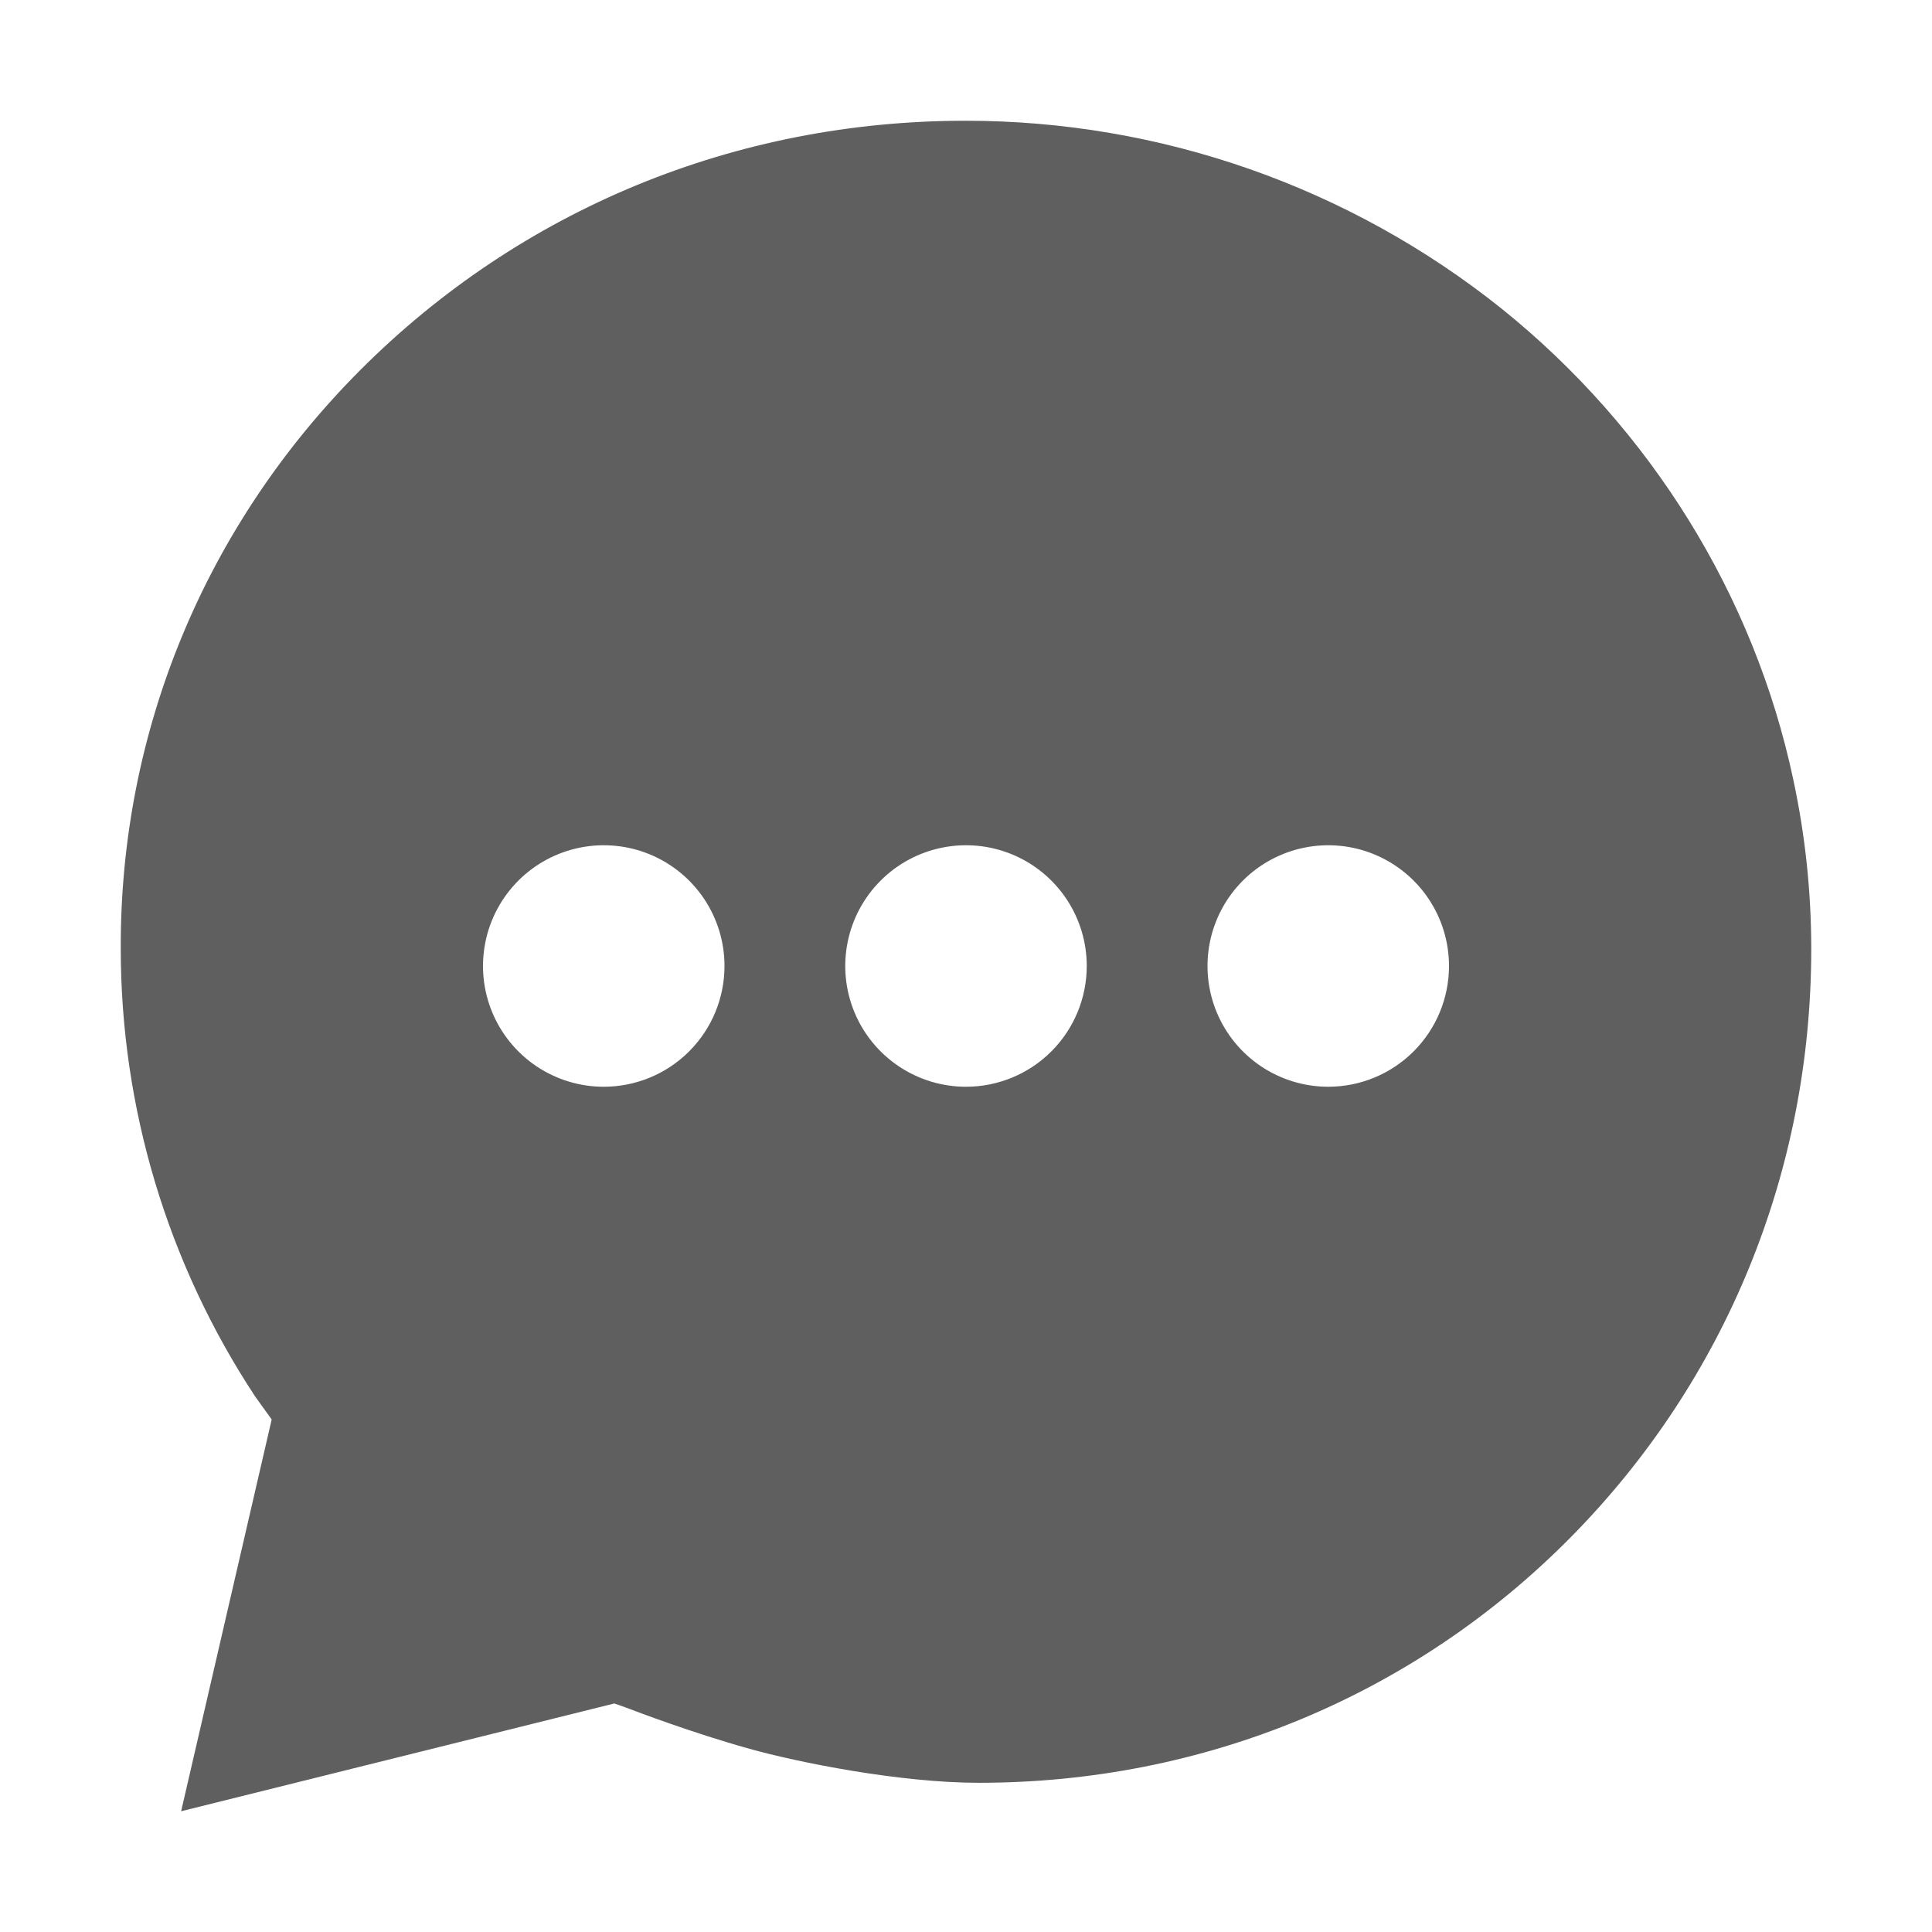 <svg width="192" height="192" viewBox="0 0 192 192" fill="none" xmlns="http://www.w3.org/2000/svg">
<path d="M178.208 77.445C174.33 59.201 164.048 42.596 149.25 30.69C134.118 18.582 115.312 11.99 95.933 12C73.088 12 51.75 20.801 35.797 36.784C20.381 52.249 11.932 72.668 12 94.264C12.001 110.097 16.649 125.583 25.369 138.799L27 141.067L18 180L61.05 169.29C61.05 169.29 61.913 169.579 62.55 169.822C63.188 170.066 68.674 172.17 74.494 173.797C79.331 175.147 89.396 177.172 97.282 177.172C119.651 177.172 140.539 168.51 156.094 152.775C171.51 137.164 180 116.407 180 94.309C180.001 88.64 179.4 82.987 178.208 77.445ZM60 108C57.627 108 55.307 107.296 53.333 105.978C51.36 104.659 49.822 102.785 48.913 100.592C48.005 98.4 47.768 95.987 48.231 93.659C48.694 91.331 49.837 89.193 51.515 87.515C53.193 85.837 55.331 84.694 57.659 84.231C59.987 83.767 62.4 84.005 64.592 84.913C66.785 85.822 68.659 87.36 69.978 89.333C71.296 91.306 72 93.627 72 96C72 99.183 70.736 102.235 68.485 104.485C66.235 106.736 63.183 108 60 108ZM96 108C93.627 108 91.307 107.296 89.333 105.978C87.36 104.659 85.822 102.785 84.913 100.592C84.005 98.4 83.768 95.987 84.231 93.659C84.694 91.331 85.837 89.193 87.515 87.515C89.193 85.837 91.331 84.694 93.659 84.231C95.987 83.767 98.4 84.005 100.592 84.913C102.785 85.822 104.659 87.36 105.978 89.333C107.296 91.306 108 93.627 108 96C108 99.183 106.736 102.235 104.485 104.485C102.235 106.736 99.183 108 96 108ZM132 108C129.627 108 127.307 107.296 125.333 105.978C123.36 104.659 121.822 102.785 120.913 100.592C120.005 98.4 119.768 95.987 120.231 93.659C120.694 91.331 121.837 89.193 123.515 87.515C125.193 85.837 127.331 84.694 129.659 84.231C131.987 83.767 134.4 84.005 136.592 84.913C138.785 85.822 140.659 87.36 141.978 89.333C143.296 91.306 144 93.627 144 96C144 99.183 142.736 102.235 140.485 104.485C138.235 106.736 135.183 108 132 108Z" fill="#5F5F5F"/>
</svg>
